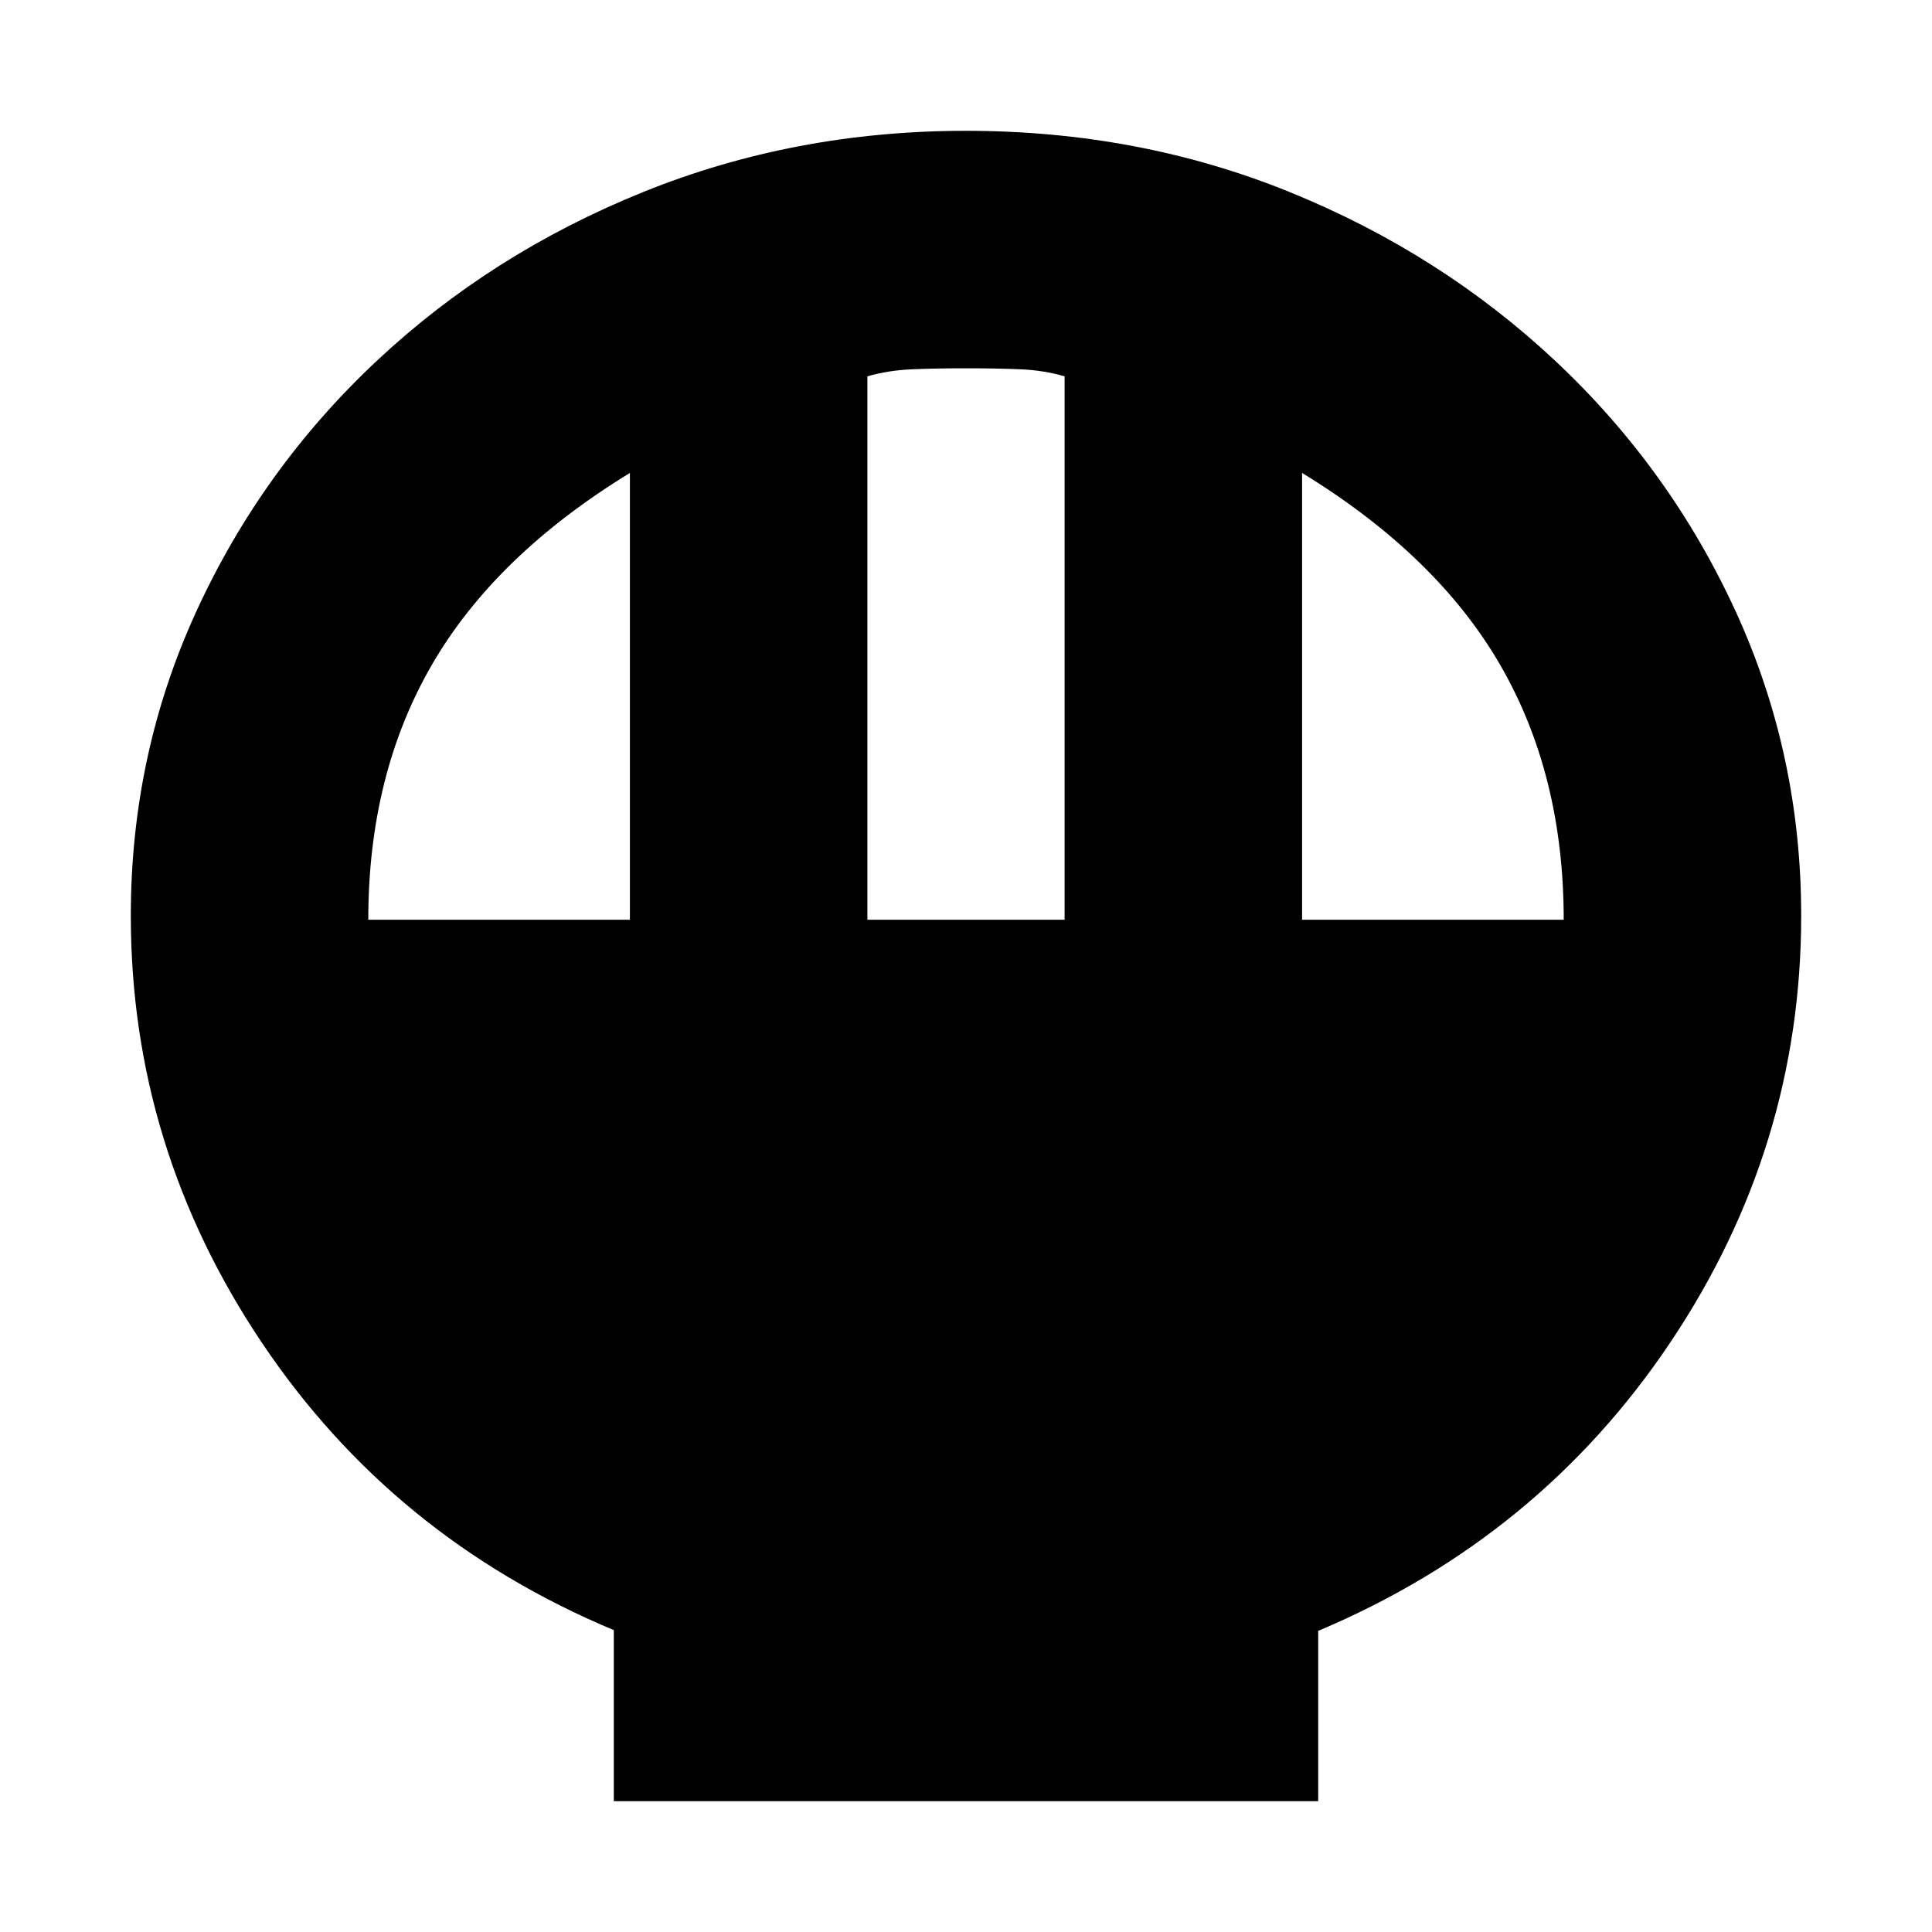 <svg xmlns="http://www.w3.org/2000/svg" height="20" viewBox="0 -960 960 960" width="20"><path d="M305-65v-85q-110-46-175-143T65-505q0-80.162 32.5-151.081Q130-727 187-780.5t132.381-84q75.382-30.5 160.5-30.5Q566-895 641-864.5t132 84q57 53.5 89.5 124.419T895-505q0 115-65 212T655-149.625V-65H305Zm126-438h98v-270q-10.2-3-21.9-3.5t-26.9-.5q-15.2 0-27.033.5-11.834.5-22.167 3.5v270Zm-248 0h130v-222q-67 41-98.5 95.5T183-503Zm464 0h130q0-72-31.5-126.5T647-725v222Z"/></svg>